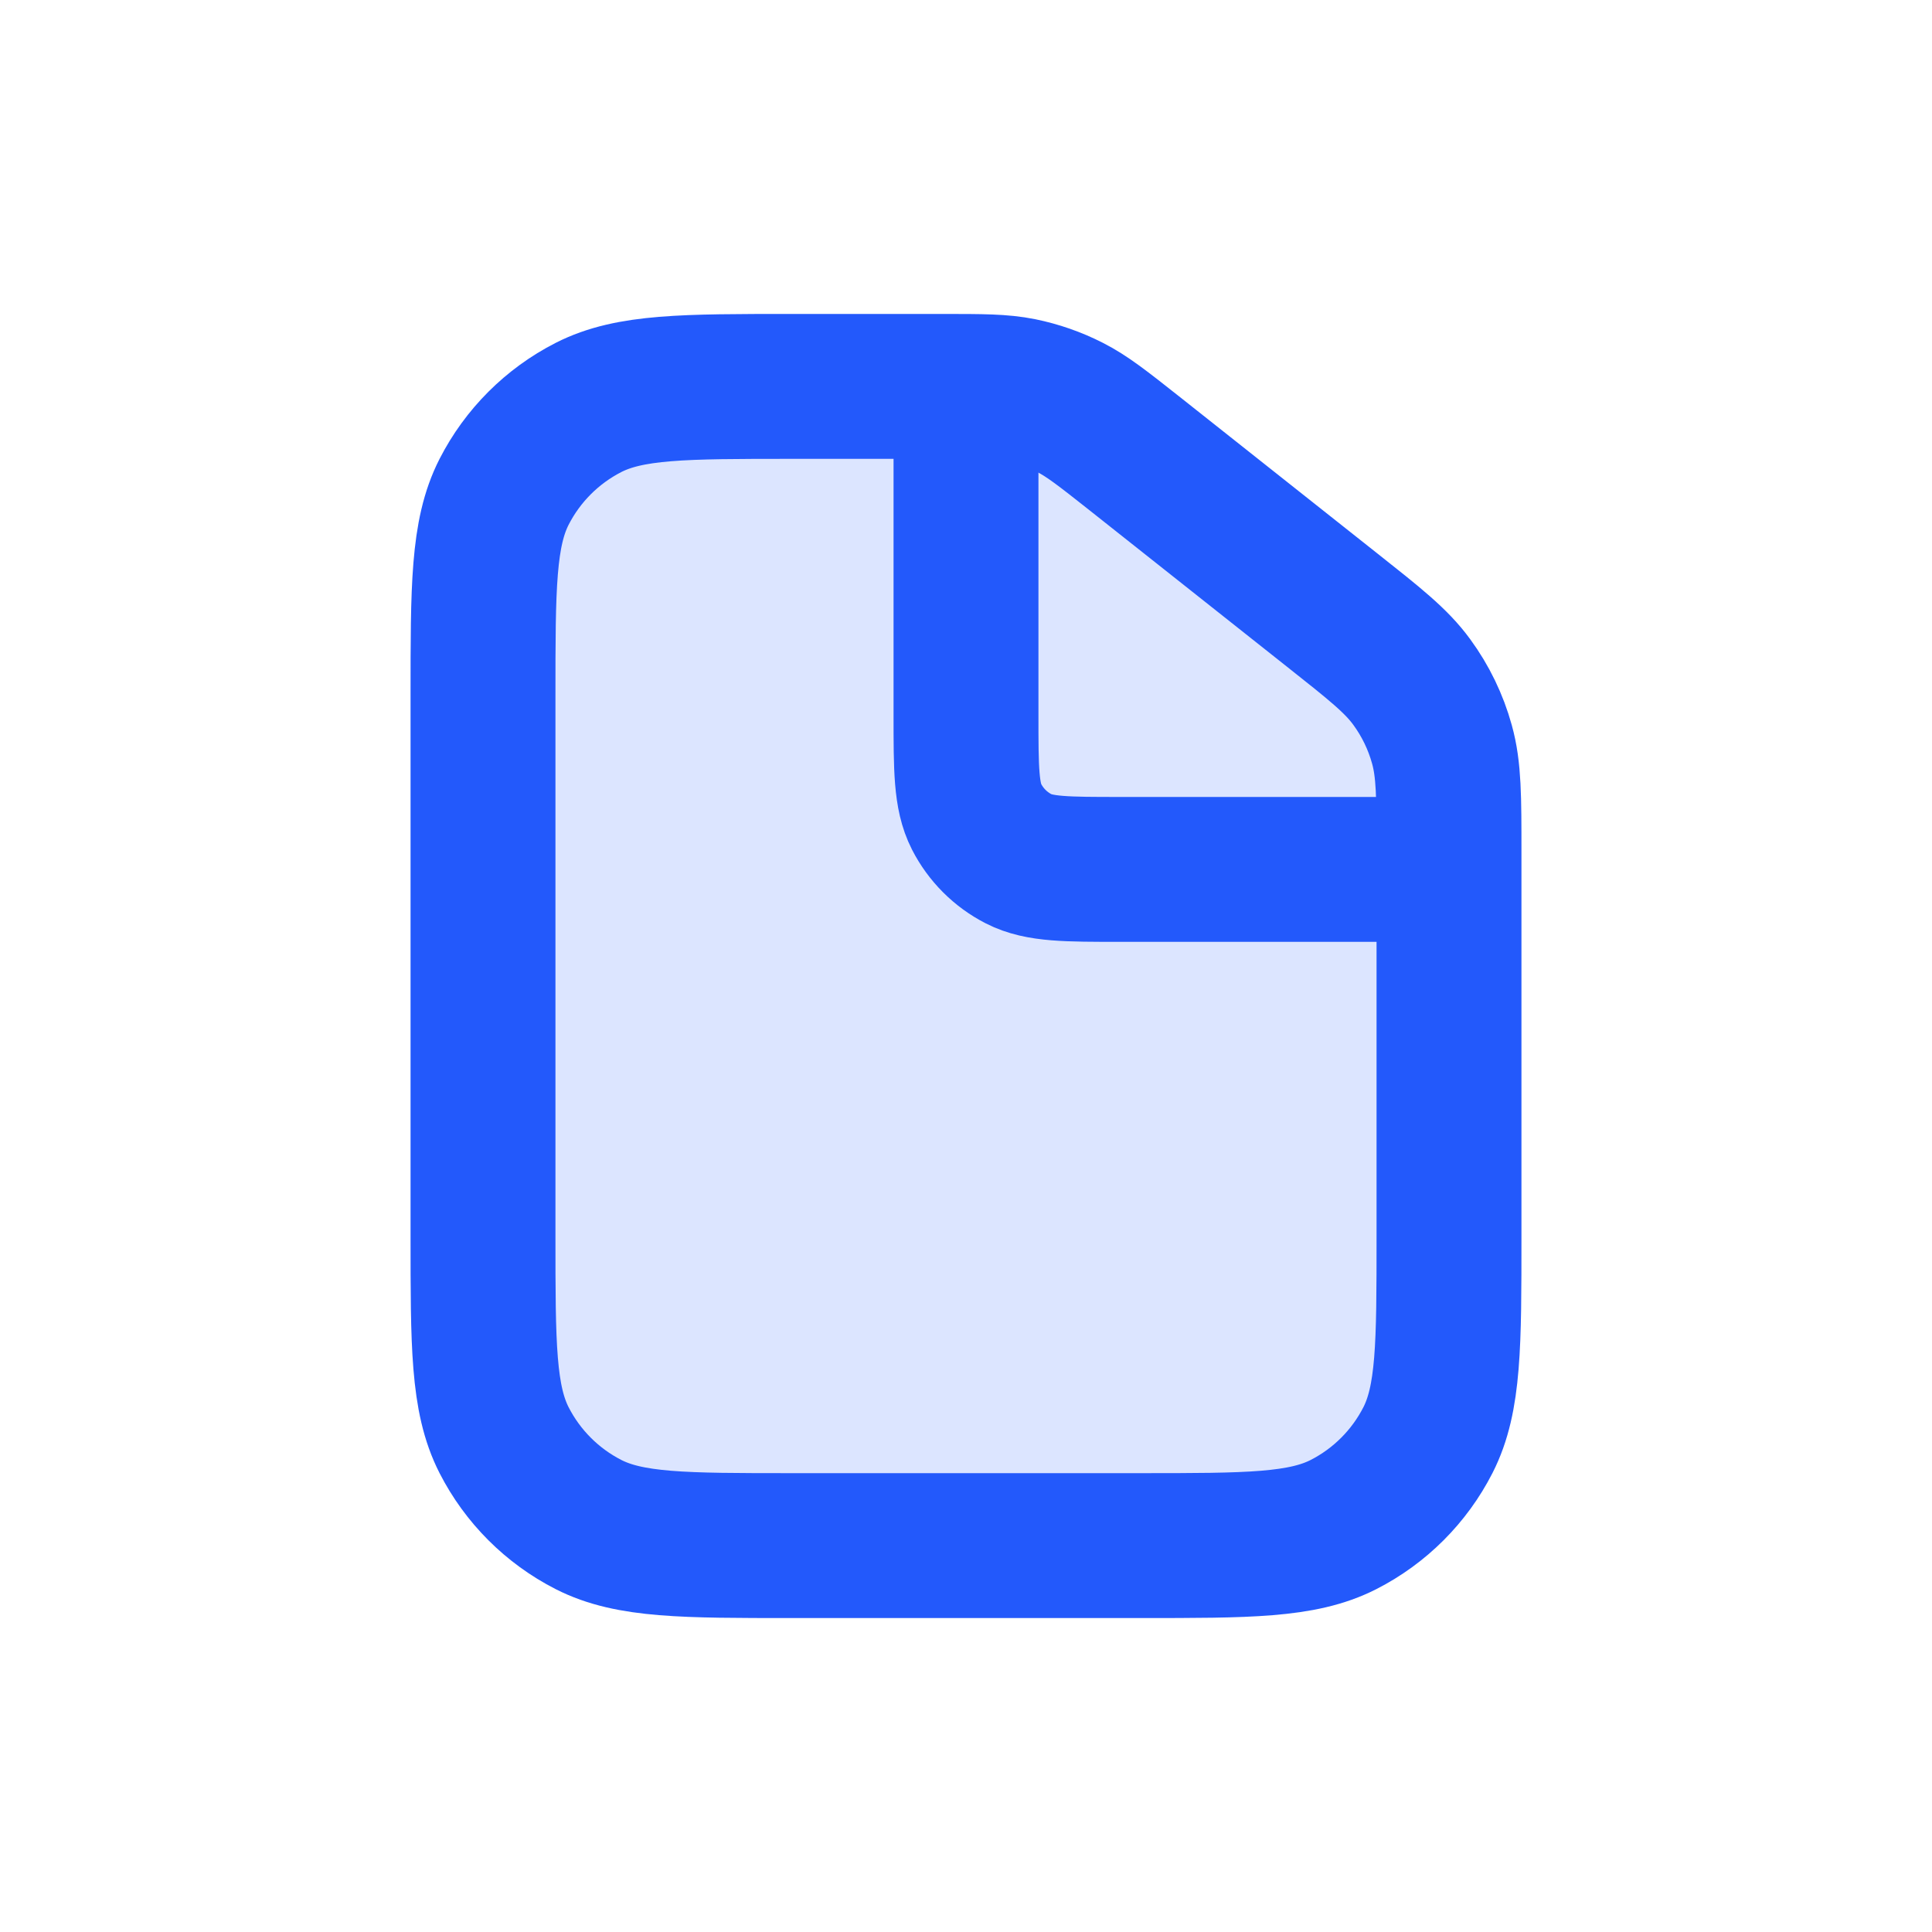 <svg width="20" height="20" viewBox="0 0 20 20" fill="none" xmlns="http://www.w3.org/2000/svg">
<path d="M5 7.2C5 6.08 5 5.52 5.218 5.092C5.41 4.716 5.716 4.41 6.092 4.218C6.52 4 7.08 4 8.2 4H9.753C10.166 4 10.372 4 10.57 4.04C10.745 4.076 10.915 4.135 11.074 4.216C11.254 4.307 11.416 4.435 11.74 4.691L13.786 6.312C14.232 6.665 14.455 6.841 14.615 7.061C14.757 7.255 14.863 7.474 14.927 7.706C15 7.968 15 8.252 15 8.821V12.8C15 13.92 15 14.48 14.782 14.908C14.59 15.284 14.284 15.59 13.908 15.782C13.48 16 12.92 16 11.8 16H8.2C7.08 16 6.52 16 6.092 15.782C5.716 15.59 5.41 15.284 5.218 14.908C5 14.48 5 13.92 5 12.8V7.2Z" fill="#2359FB" fill-opacity="0.16" stroke="#2359FB" stroke-width="1.5"/>
<path d="M10 4V7.4C10 7.96 10 8.24 10.109 8.454C10.205 8.642 10.358 8.795 10.546 8.891C10.76 9 11.04 9 11.6 9H15" stroke="#2359FB" stroke-width="1.5"/>
</svg>
